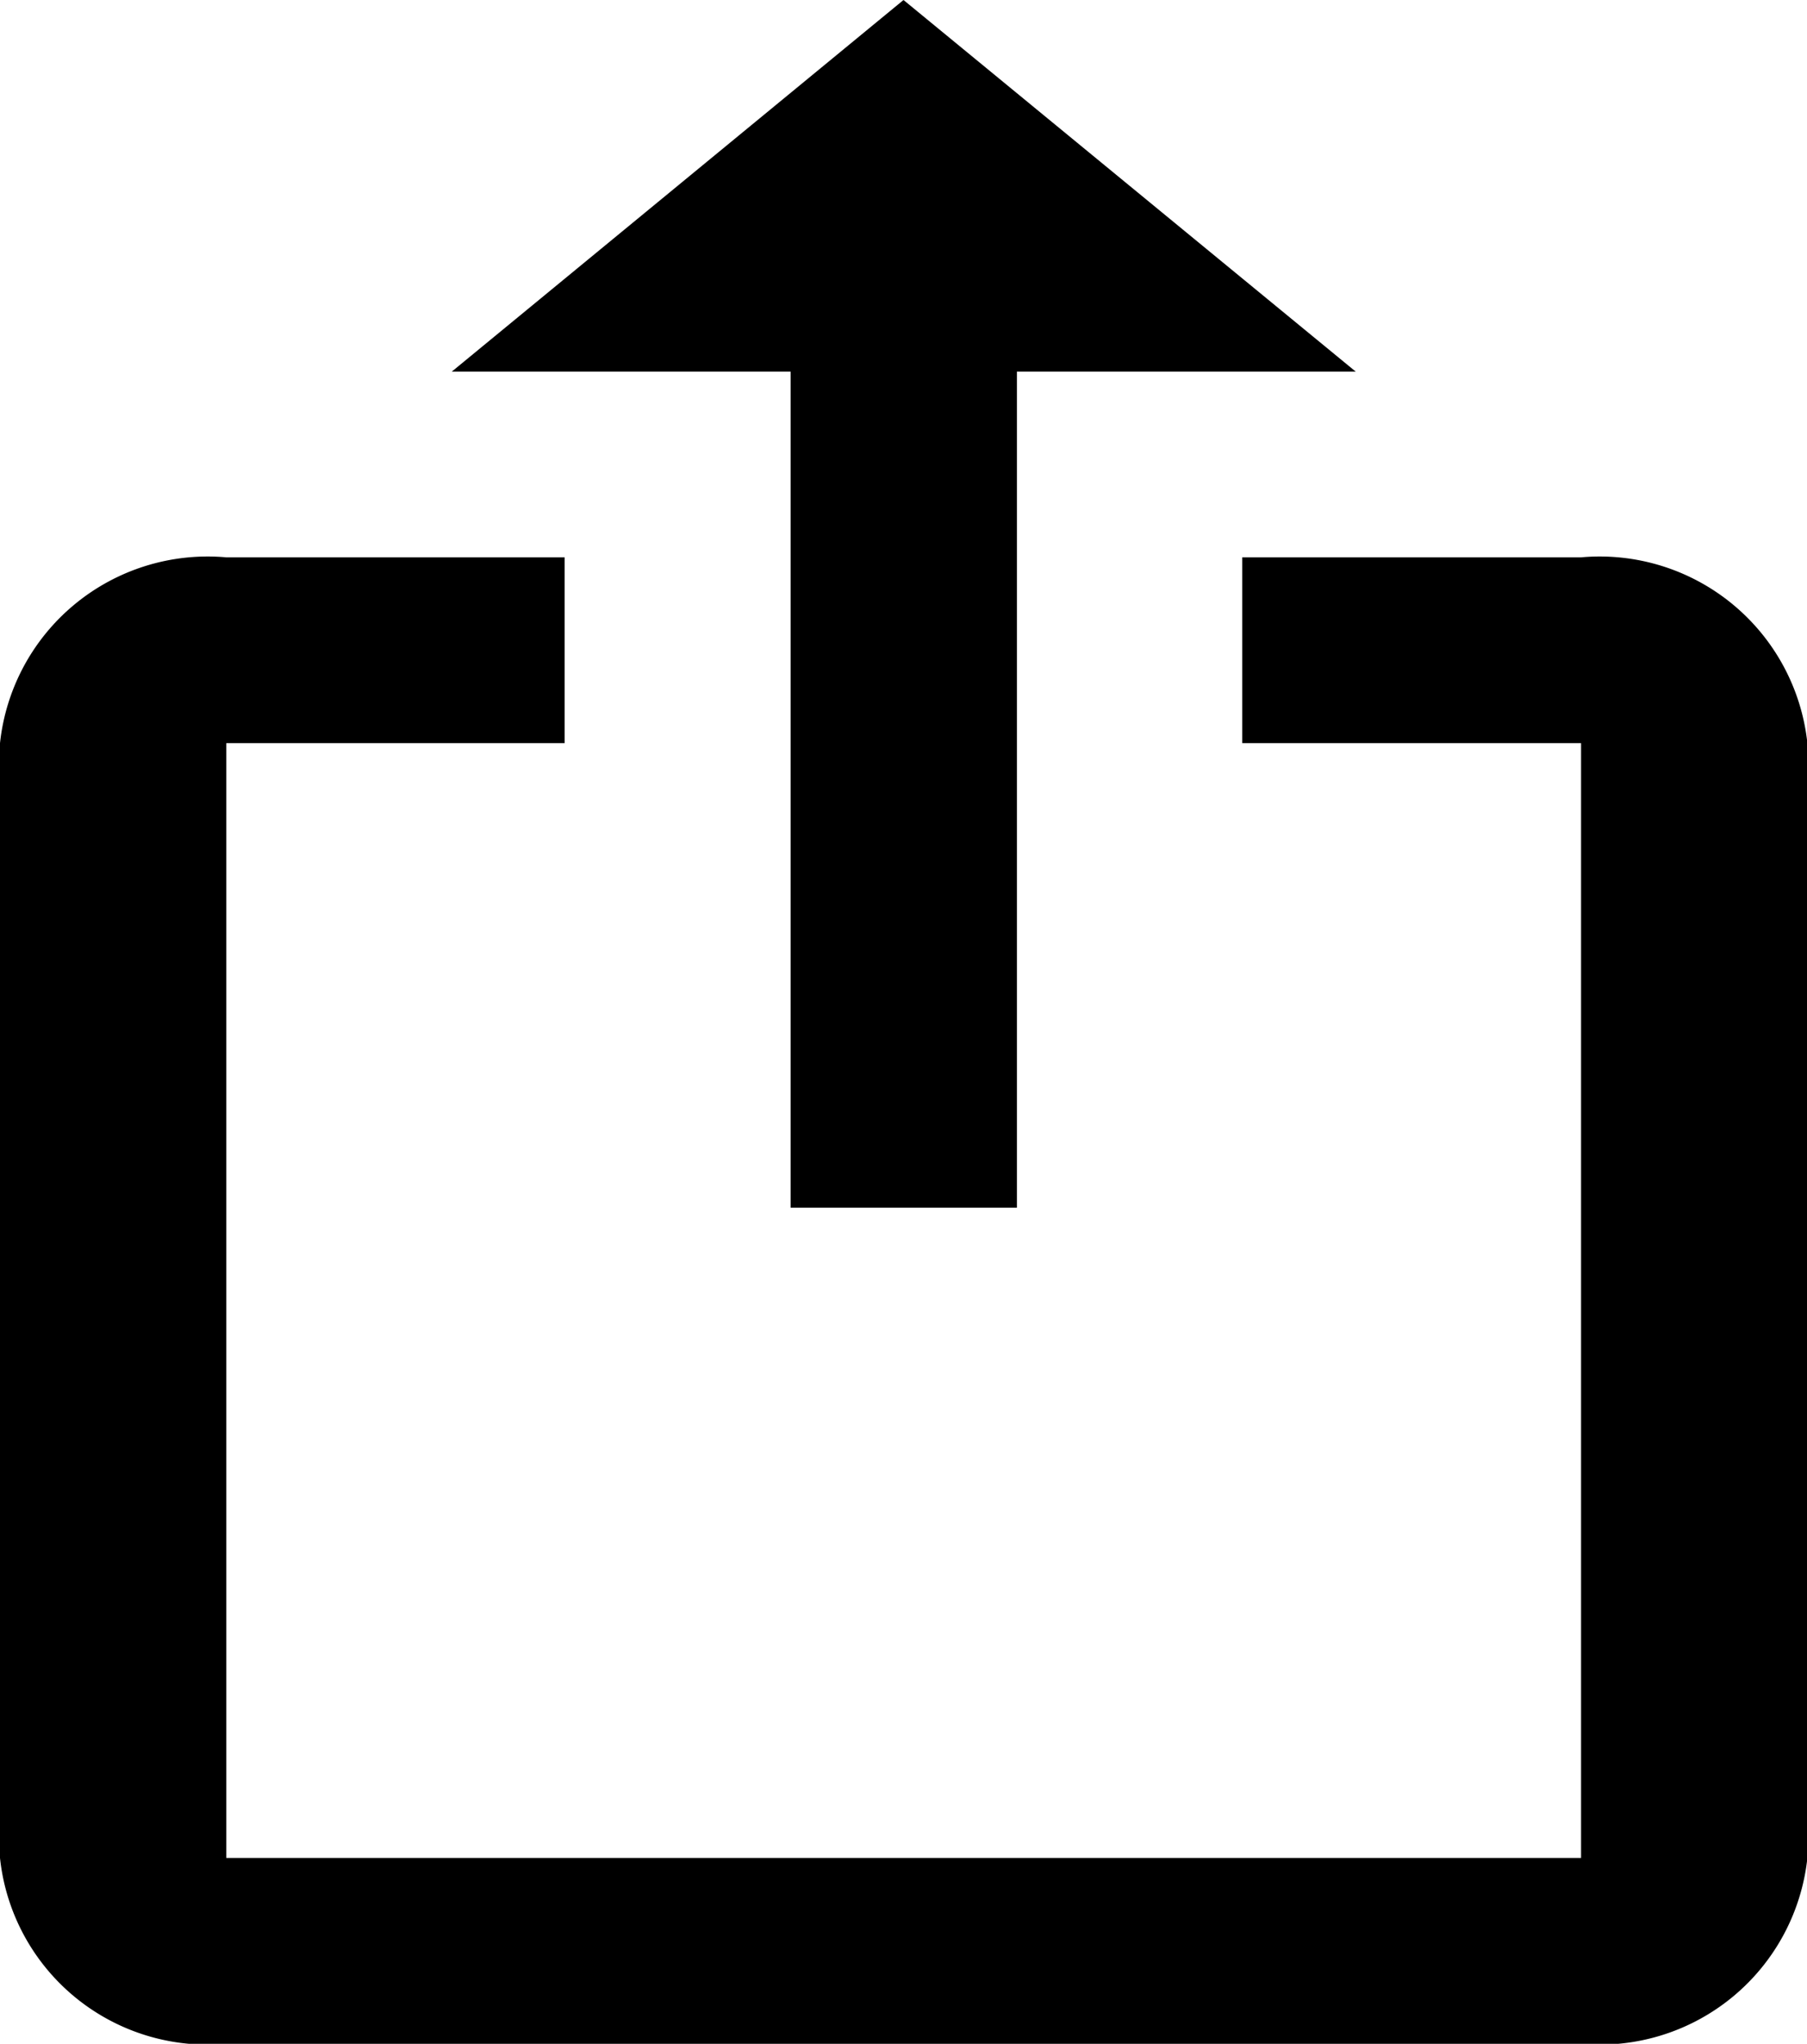 <svg xmlns="http://www.w3.org/2000/svg" width="14.372" height="16.256" viewBox="0 0 14.372 16.256">
  <path id="export-variant" d="M11.186,1,7.593,3.956h2.695v6.65h1.8V3.956h2.695m1.8,13.3H5.8A1.66,1.66,0,0,1,4,15.778V6.911A1.661,1.661,0,0,1,5.8,5.433H8.491V6.911H5.8v8.867H16.575V6.911H13.88V5.433h2.695a1.661,1.661,0,0,1,1.8,1.478v8.867A1.661,1.661,0,0,1,16.575,17.256Z" transform="translate(-4 -1)" fill="currentColor"/>
</svg>
